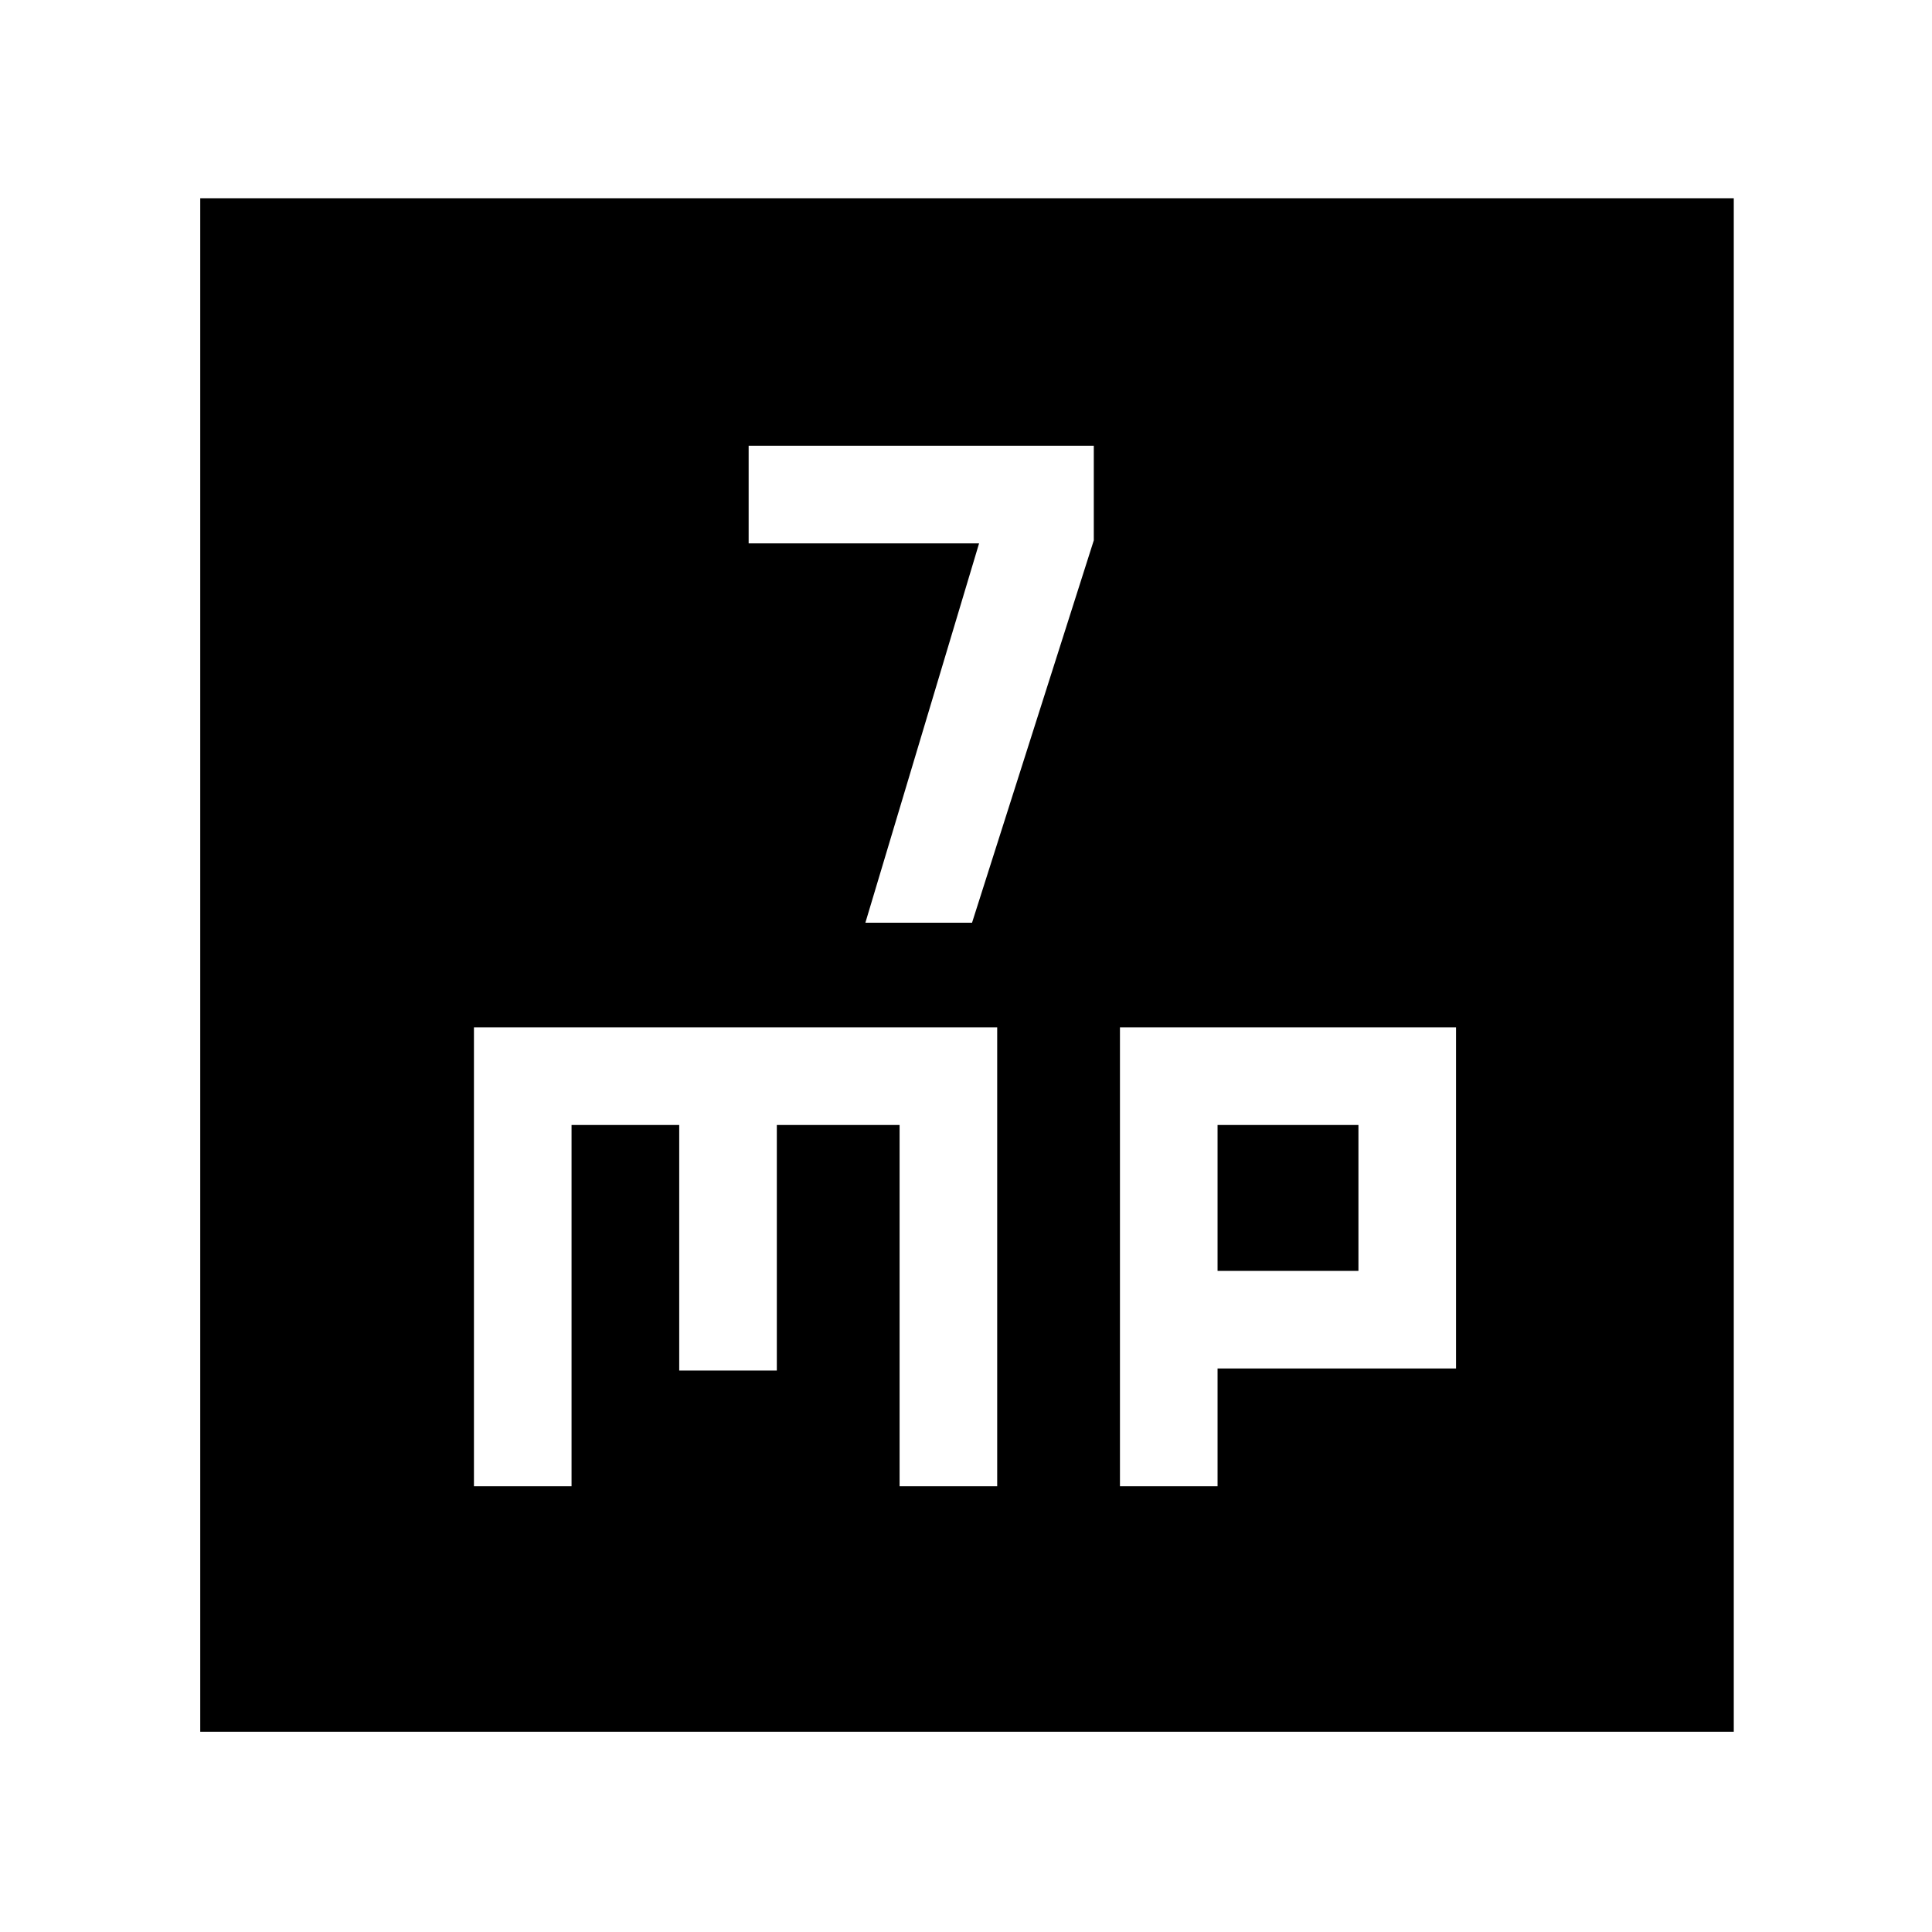 <svg xmlns="http://www.w3.org/2000/svg" height="48" viewBox="0 -960 960 960" width="48"><path d="M430-501.5h53l60.5-190v-47H372v48.5h114.5L430-501.5Zm-194.5 280H284V-401h53.5v122H386v-122h61v179.5h48.5v-228h-260v228Zm321 0H605V-280h118.5v-169.5h-167v228Zm48.5-107V-401h70v72.5h-70ZM99.5-99.5v-762h762v762h-762Z"/></svg>